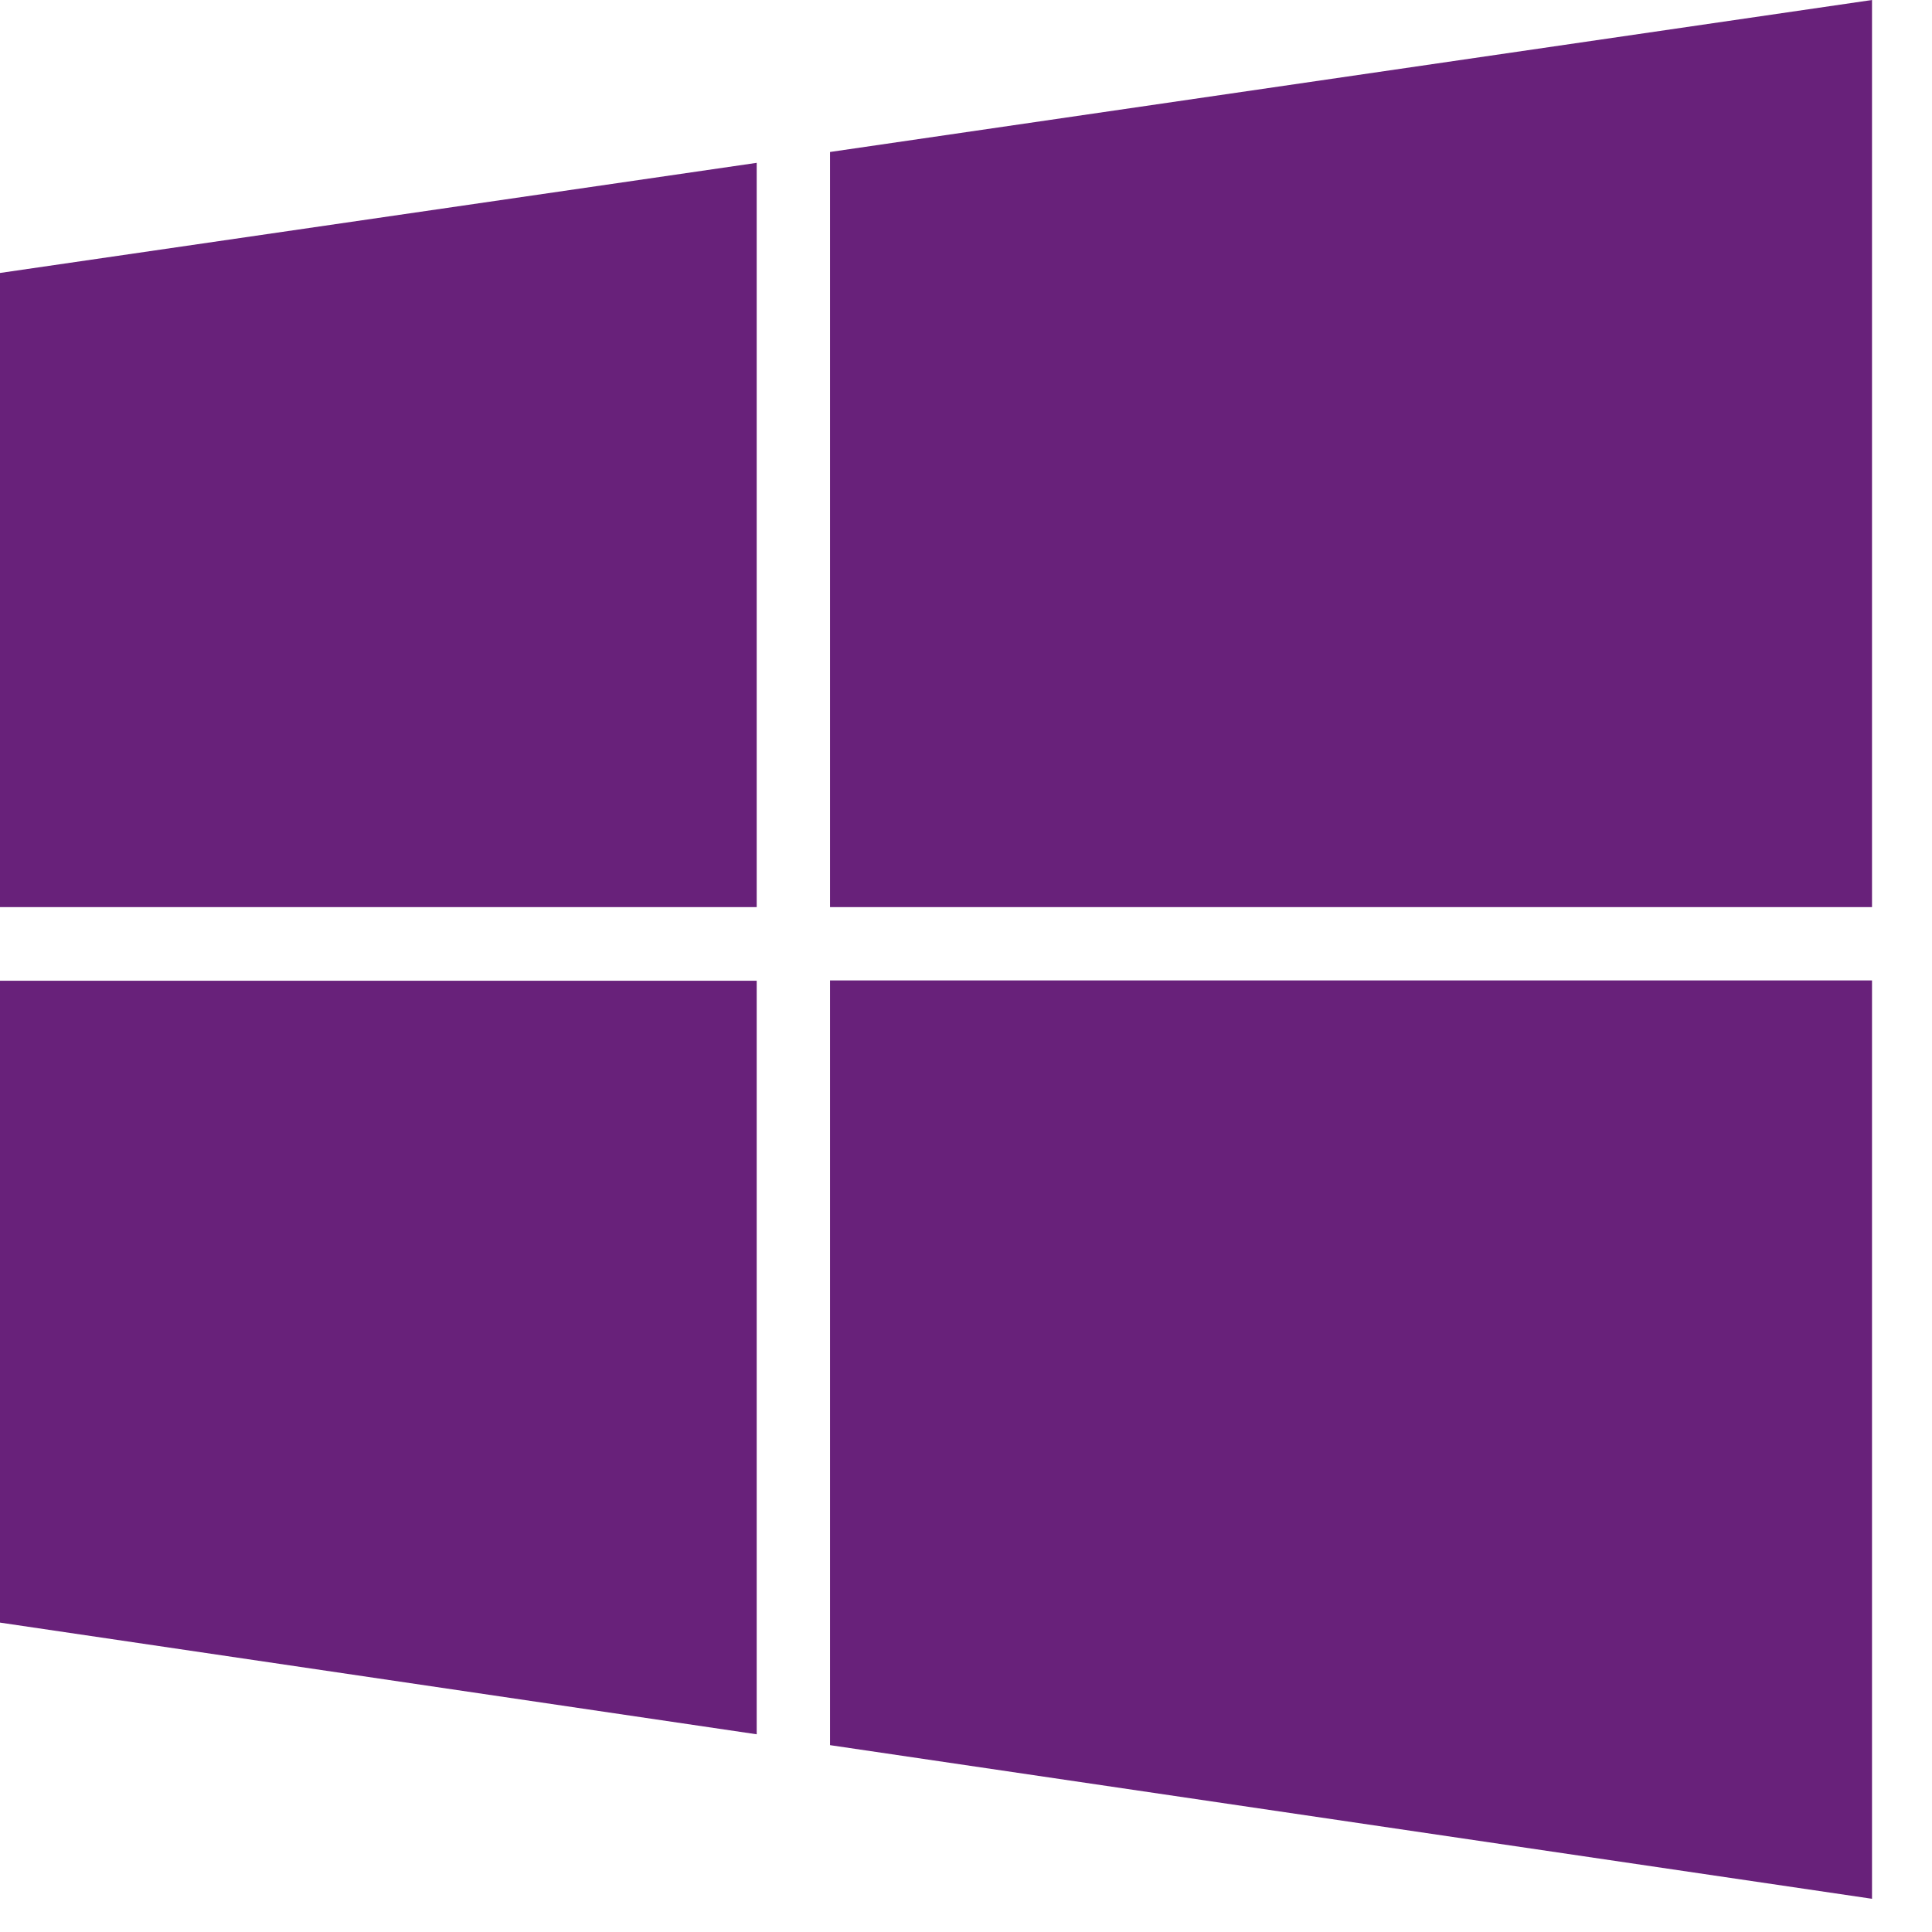 <svg width="21" height="21" viewBox="0 0 21 21" xmlns="http://www.w3.org/2000/svg"><title>icon_wp</title><g fill="none" fill-rule="evenodd"><path d="M-2-2h24v24H-2z"/><path d="M9.022 1.652V9.86h11.326V0L9.022 1.652zM0 9.86h8.225V1.77L0 2.967V9.86zm0 7.777l8.225 1.214V10.66H0v6.98zm9.022 1.332l11.326 1.67v-9.982H9.022v8.31z" fill="#68217A"/></g></svg>